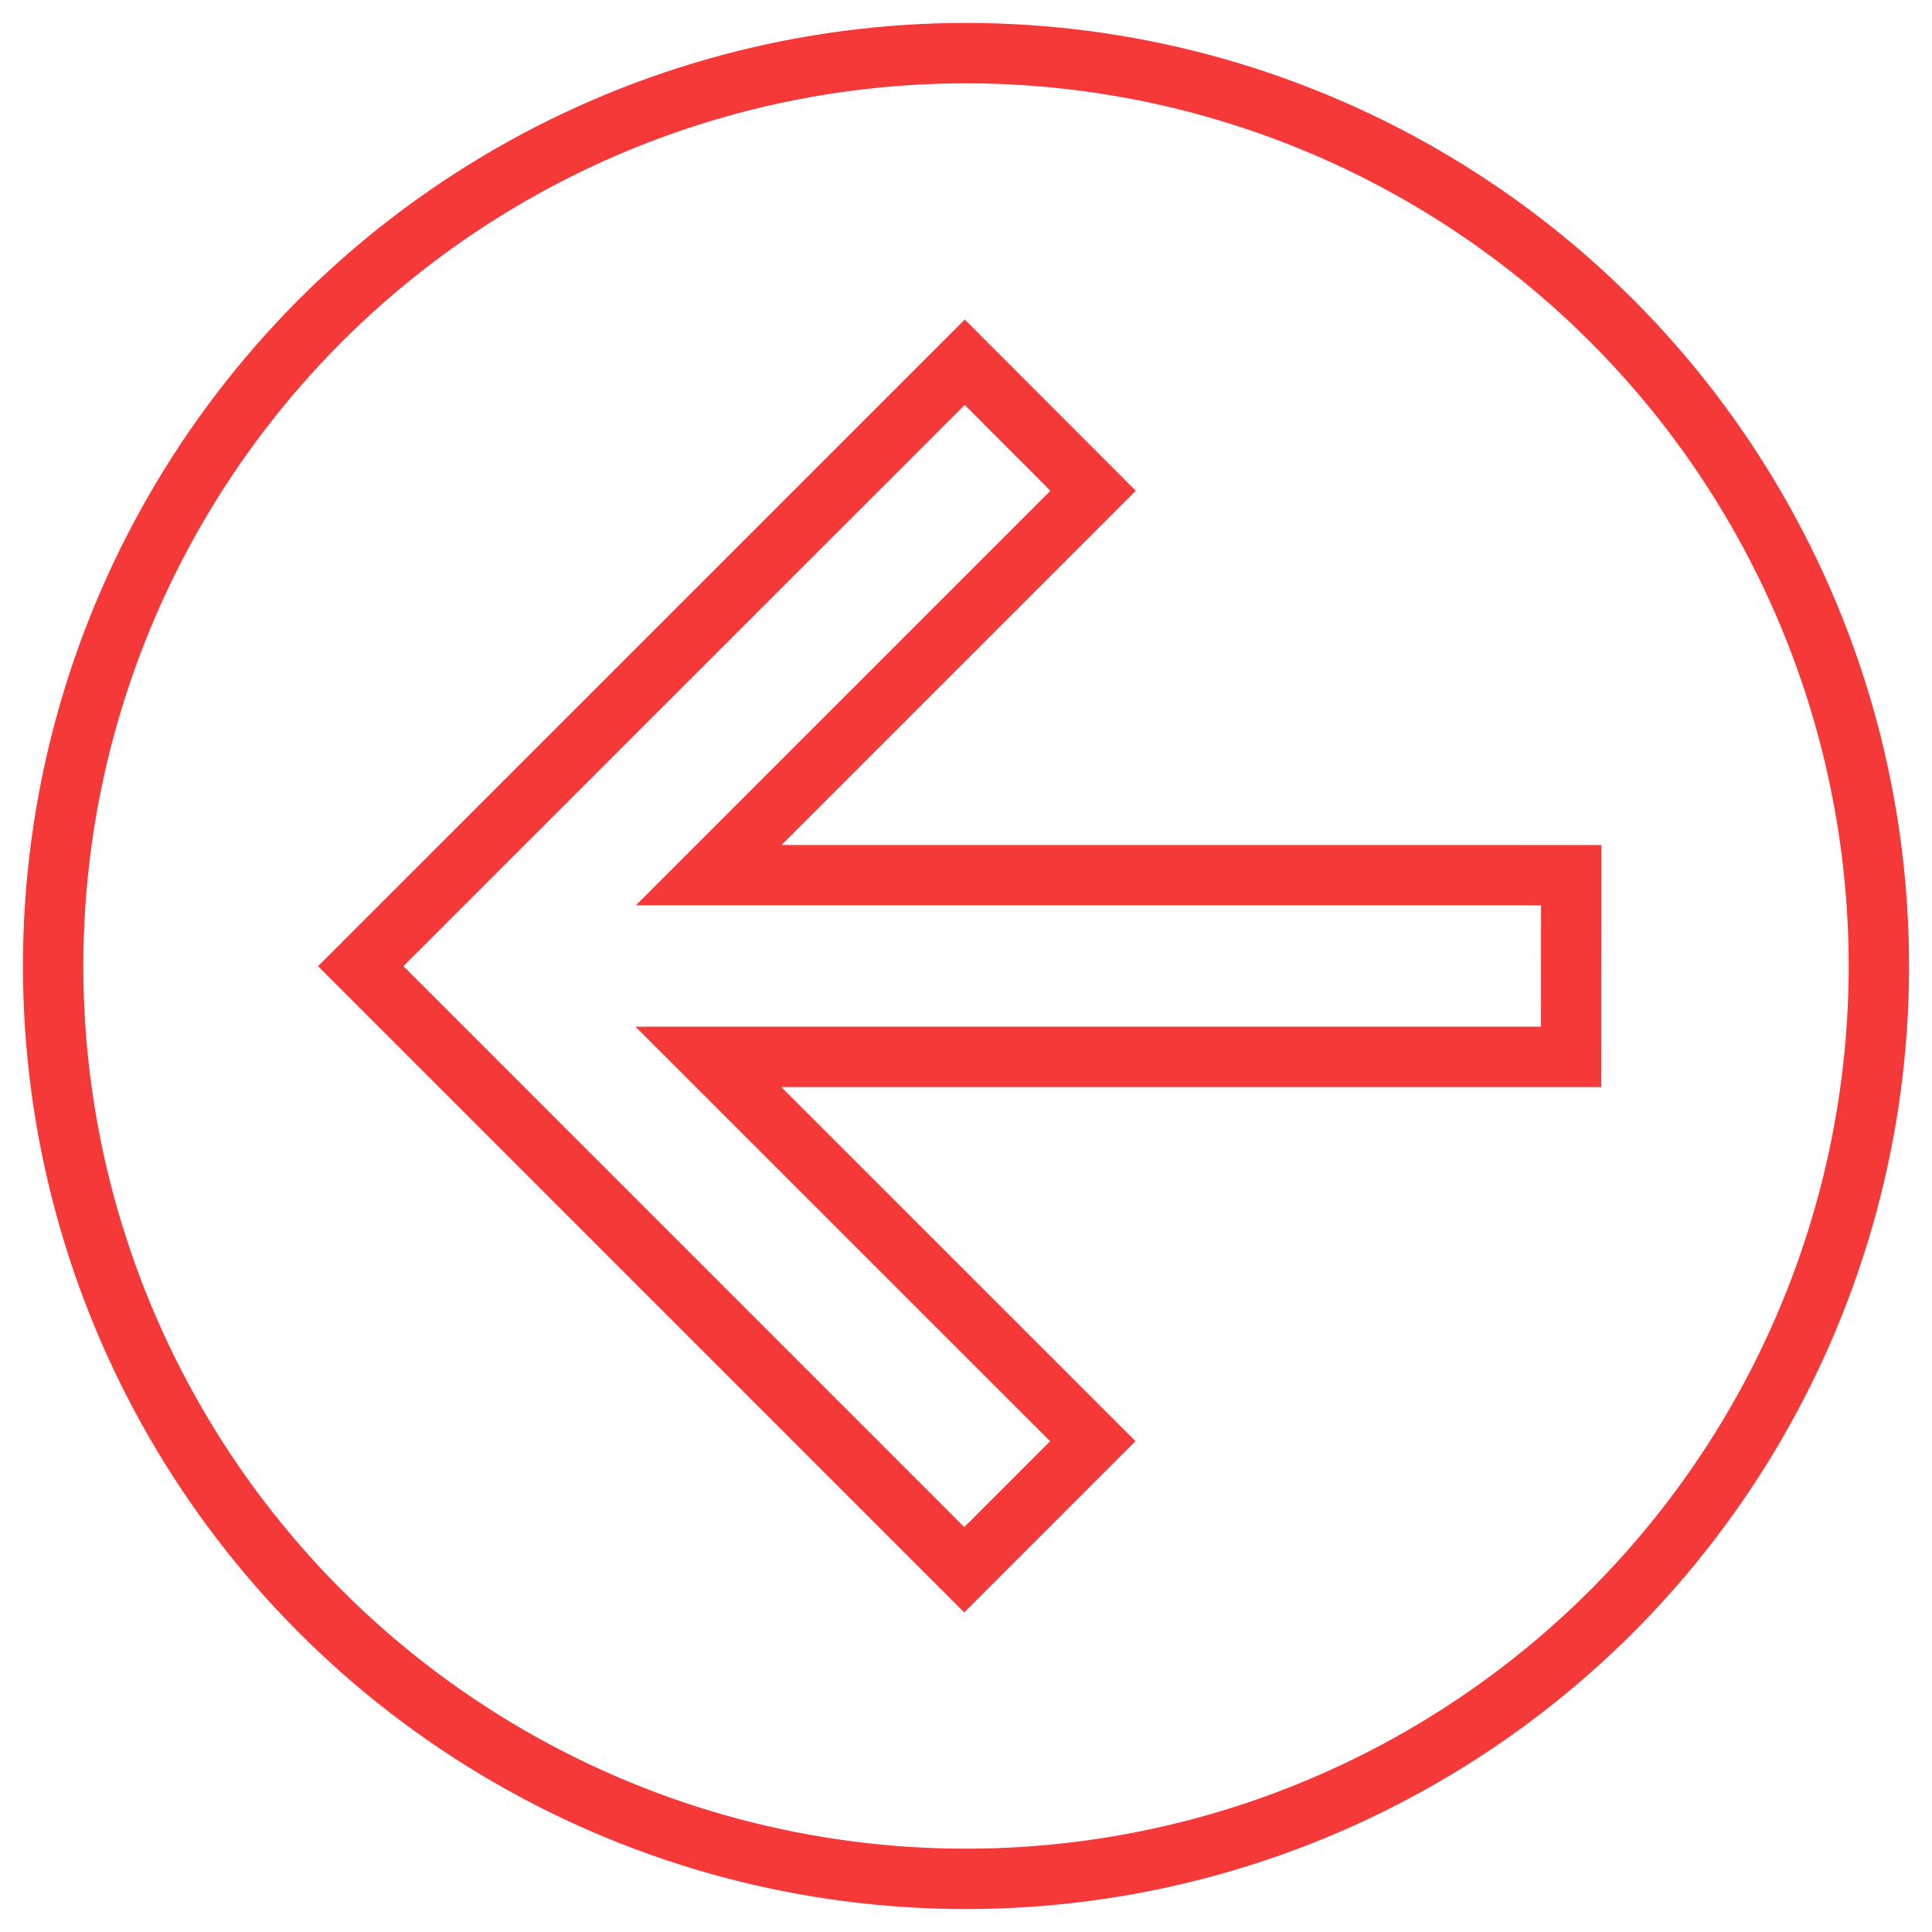 <svg className="arrow-icon" xmlns="http://www.w3.org/2000/svg" width="30" height="30" viewBox="0 0 32 32">
  <g fill="none" stroke="#f53838" strokeWidth="1.5" strokeLinejoin="round" strokeMiterlimit="10">
    <circle className="arrow-icon--circle" cx="16" cy="16" r="15.12"></circle>
    <path className="arrow-icon--arrow"
      d="M26.025 14.496l-14.286-.001 6.366-6.366L15.979 6 5.975 16.003 15.971 26l2.129-2.129-6.367-6.366h14.29z" />
  </g>
</svg>